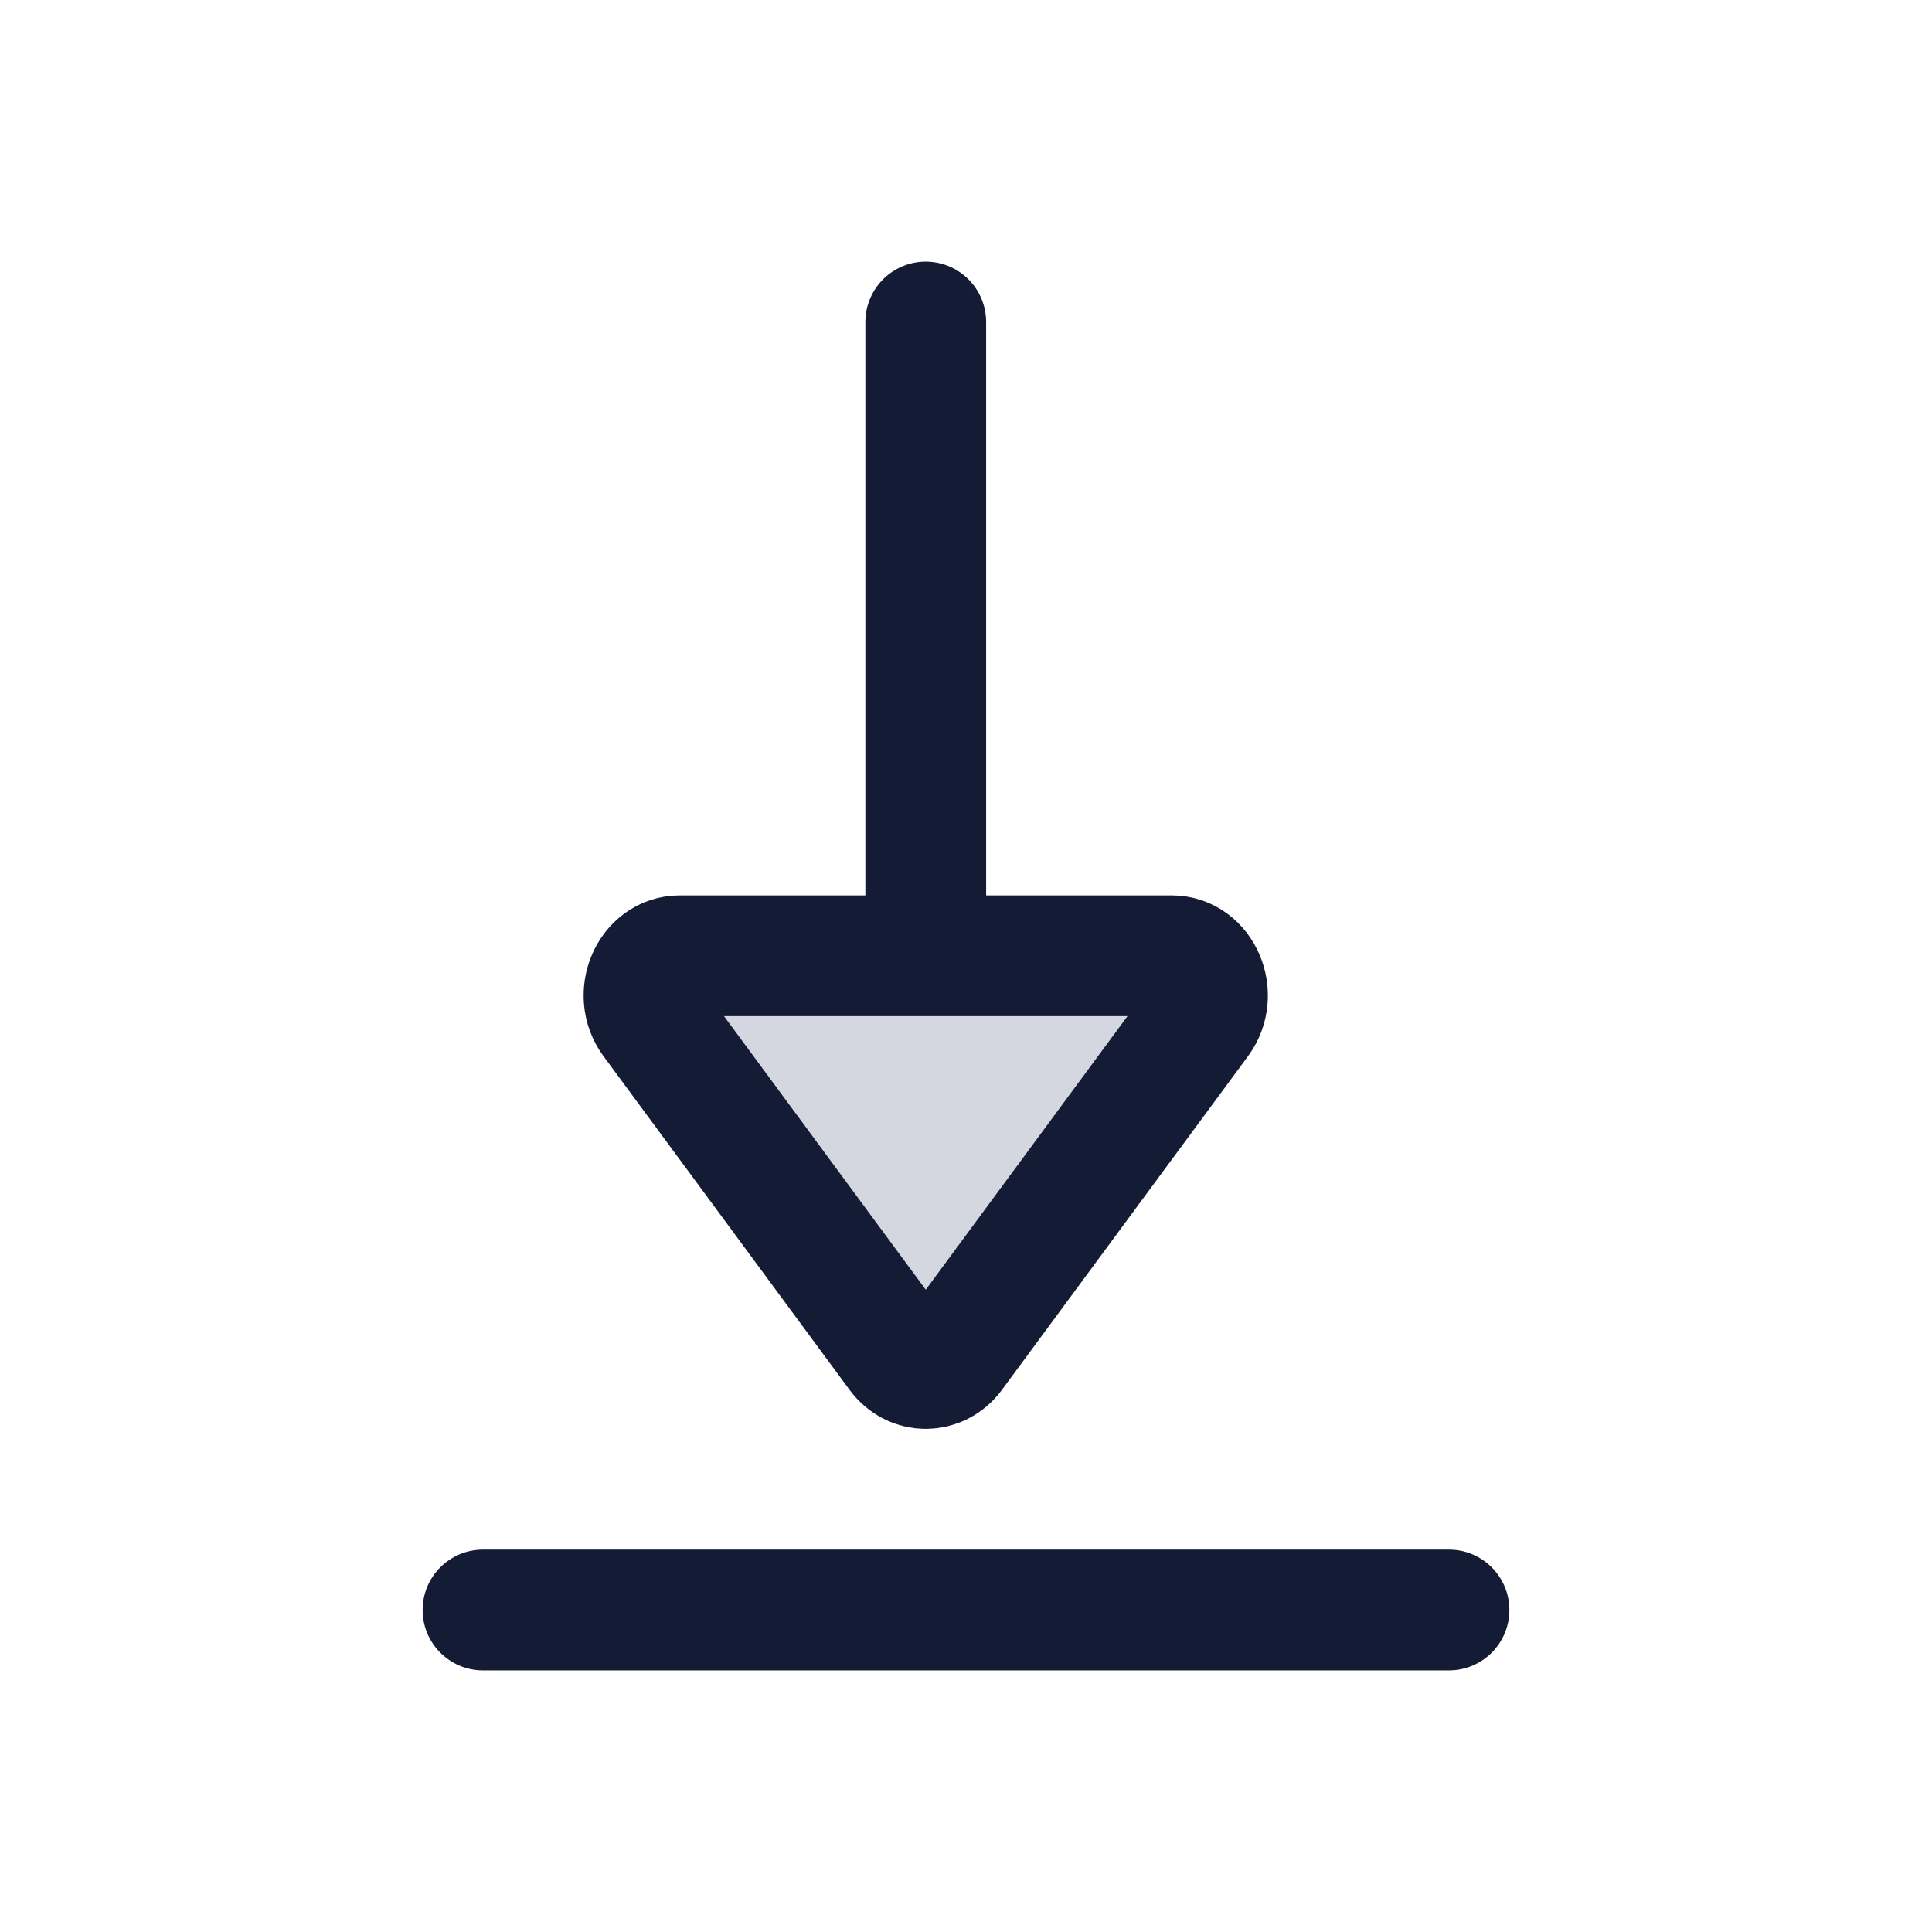 <svg width="24" height="24" viewBox="0 0 24 24" fill="none" xmlns="http://www.w3.org/2000/svg">
<path d="M14.899 12.679L11.843 16.822C11.666 17.063 11.334 17.063 11.157 16.822L8.101 12.679C7.864 12.357 8.07 11.875 8.444 11.875H11.5H14.556C14.93 11.875 15.136 12.357 14.899 12.679Z" fill="#D4D7E0"/>
<path d="M6 19.25C5.586 19.25 5.25 19.586 5.25 20C5.25 20.414 5.586 20.75 6 20.75V19.25ZM18 20.75C18.414 20.75 18.75 20.414 18.75 20C18.75 19.586 18.414 19.25 18 19.25V20.75ZM6 20.75H18V19.25H6V20.75Z" fill="#141B34"/>
<path d="M11.5 11.873H14.556C14.93 11.873 15.136 12.355 14.899 12.676L11.843 16.82C11.666 17.06 11.334 17.06 11.157 16.82L8.101 12.676C7.864 12.355 8.07 11.873 8.444 11.873H11.5ZM11.5 11.873V4" stroke="#141B34" stroke-width="1.5" stroke-linecap="round" stroke-linejoin="round"/>
</svg>
